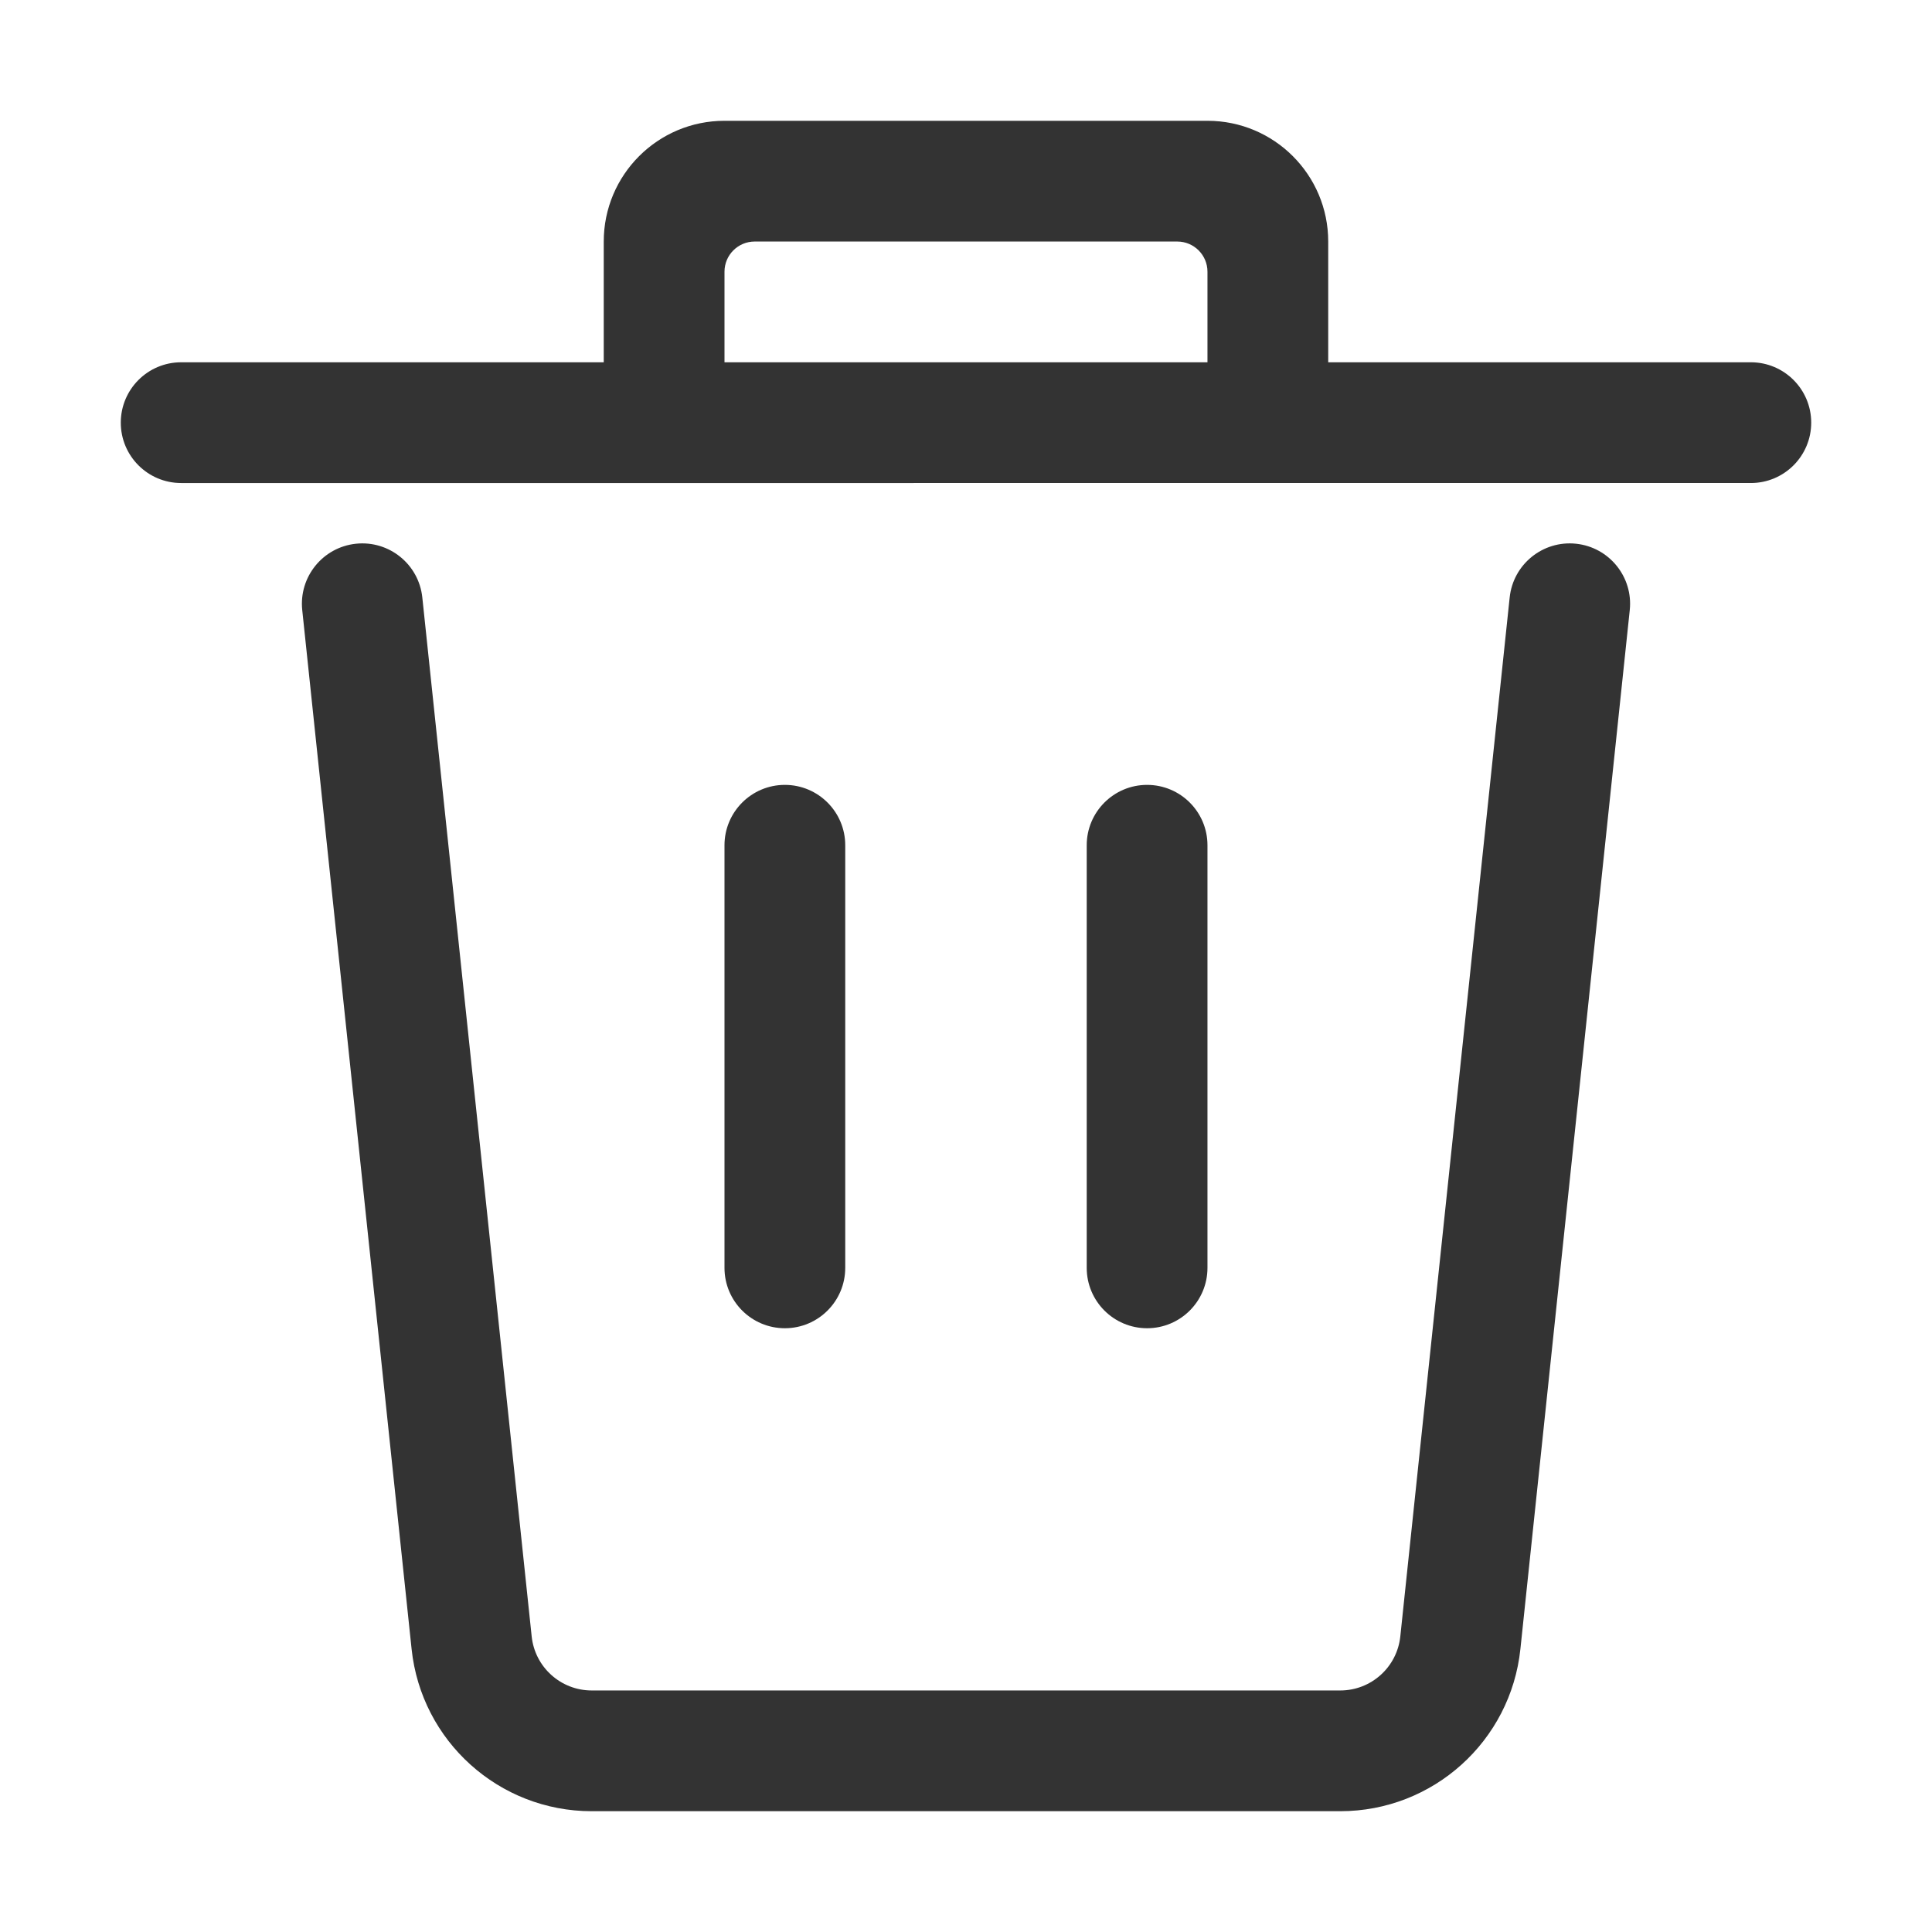 <?xml version="1.0" standalone="no"?><!DOCTYPE svg PUBLIC "-//W3C//DTD SVG 1.1//EN" "http://www.w3.org/Graphics/SVG/1.1/DTD/svg11.dtd"><svg class="icon" width="200px" height="200.00px" viewBox="0 0 1024 1024" version="1.1" xmlns="http://www.w3.org/2000/svg"><path fill="#333333" d="M800.162 316.659c1.85-17.575 17.597-30.323 35.172-28.473 17.575 1.85 30.323 17.597 28.473 35.172l-57.966 550.674c-5.143 48.857-46.341 85.946-95.467 85.946H313.626c-49.127 0-90.325-37.09-95.468-85.946L160.192 323.359c-1.85-17.575 10.898-33.322 28.472-35.172 17.575-1.85 33.322 10.898 35.172 28.473l57.965 550.673c1.714 16.286 15.447 28.648 31.823 28.648h396.747c16.376 0 30.109-12.364 31.823-28.648l57.967-550.674z m-192.177 99.346c17.672 0 31.999 14.326 31.999 31.999v223.989c0 17.672-14.326 31.999-31.999 31.999s-31.999-14.326-31.999-31.999V448.002c0-17.671 14.326-31.998 31.999-31.998z m-191.991 0c17.672 0 31.999 14.326 31.999 31.999v223.989c0 17.672-14.326 31.999-31.999 31.999s-31.999-14.326-31.999-31.999V448.002c0-17.671 14.326-31.998 31.999-31.998z m-31.999-223.989h255.987v-47.998c0-8.836-7.163-15.999-15.999-15.999H399.995c-8.836 0-15.999 7.163-15.999 15.999v47.998z m-63.997 0V128.019c0-35.345 28.653-63.997 63.998-63.997h255.987c35.344 0 63.997 28.653 63.997 63.997v63.997h224c17.672 0 31.999 14.326 31.999 31.999s-14.326 31.999-31.999 31.999H96.02c-17.672 0-31.999-14.326-31.999-31.999s14.326-31.999 31.999-31.999h223.979z" /></svg>